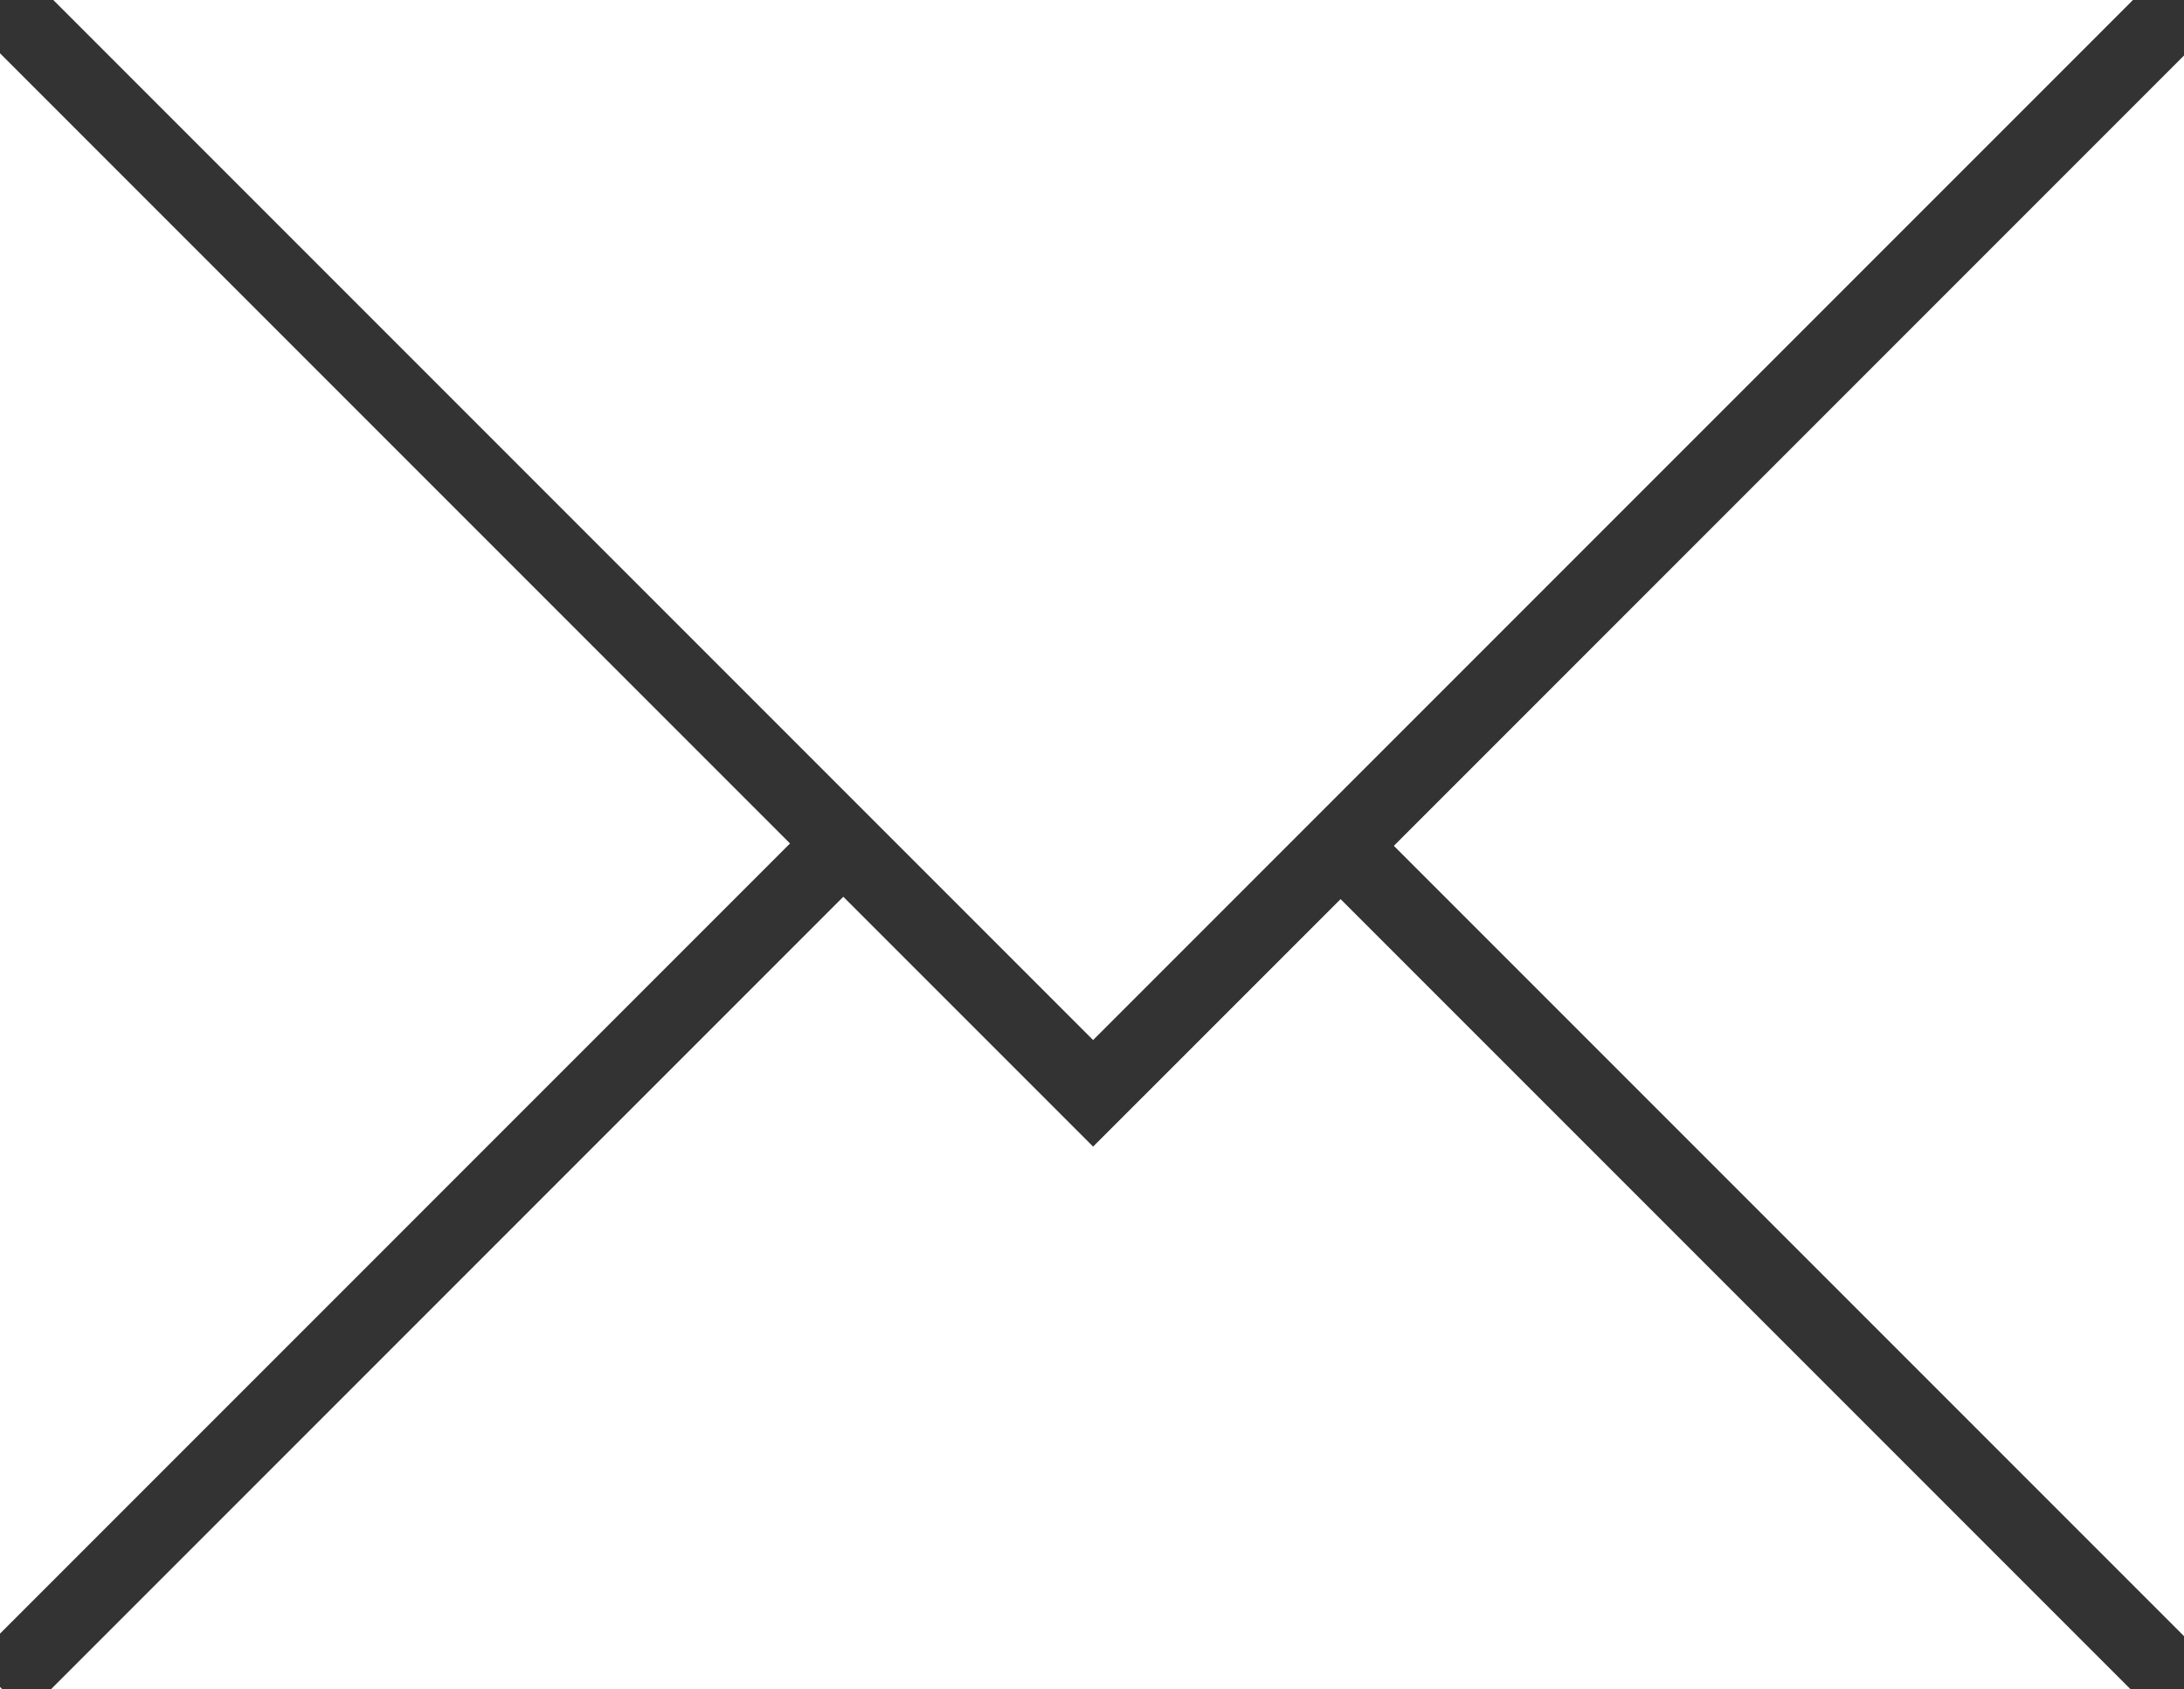 <?xml version="1.0" encoding="utf-8"?>
<!-- Generator: Adobe Illustrator 18.0.0, SVG Export Plug-In . SVG Version: 6.00 Build 0)  -->
<!DOCTYPE svg PUBLIC "-//W3C//DTD SVG 1.1//EN" "http://www.w3.org/Graphics/SVG/1.1/DTD/svg11.dtd">
<svg version="1.1" id="Layer_1" xmlns="http://www.w3.org/2000/svg" xmlns:xlink="http://www.w3.org/1999/xlink" x="0px" y="0px"
	 viewBox="0 0 115.259 89.14" style="enable-background:new 0 0 115.259 89.14;" xml:space="preserve">
<rect x="0" y="0" width="115.259" height="89.14" fill="#333333" stroke="none"/>
<style type="text/css">
	.st0{fill:#62C3B0;}
	.st1{fill:#EF5126;}
	.st2{fill:#B271A2;}
	.st3{fill:#FDC255;}
	.st4{fill:#53BFD5;}
	.st5{fill:#6F6F6F;}
	.st6{fill:#FFFFFF;}
	.st7{fill:#4BCBB5;}
</style>
<g>
	<g>
		<polygon class="st6" points="0,0 0,0 0,0 		"/>
		<polygon class="st6" points="112.565,0 2.812,0 57.688,54.876 		"/>
	</g>
	<g>
		<polygon class="st6" points="115.259,86.328 115.259,2.931 73.56,44.629 		"/>
		<polygon class="st6" points="112.447,89.14 70.748,47.441 57.688,60.5 44.505,47.317 2.682,89.14 		"/>
		<polygon class="st6" points="115.258,89.14 115.259,89.14 115.259,89.14 		"/>
		<polygon class="st6" points="0,89.01 0,89.14 0.13,89.14 		"/>
		<polygon class="st6" points="41.693,44.505 0,2.812 0,86.198 		"/>
	</g>
</g>
</svg>
